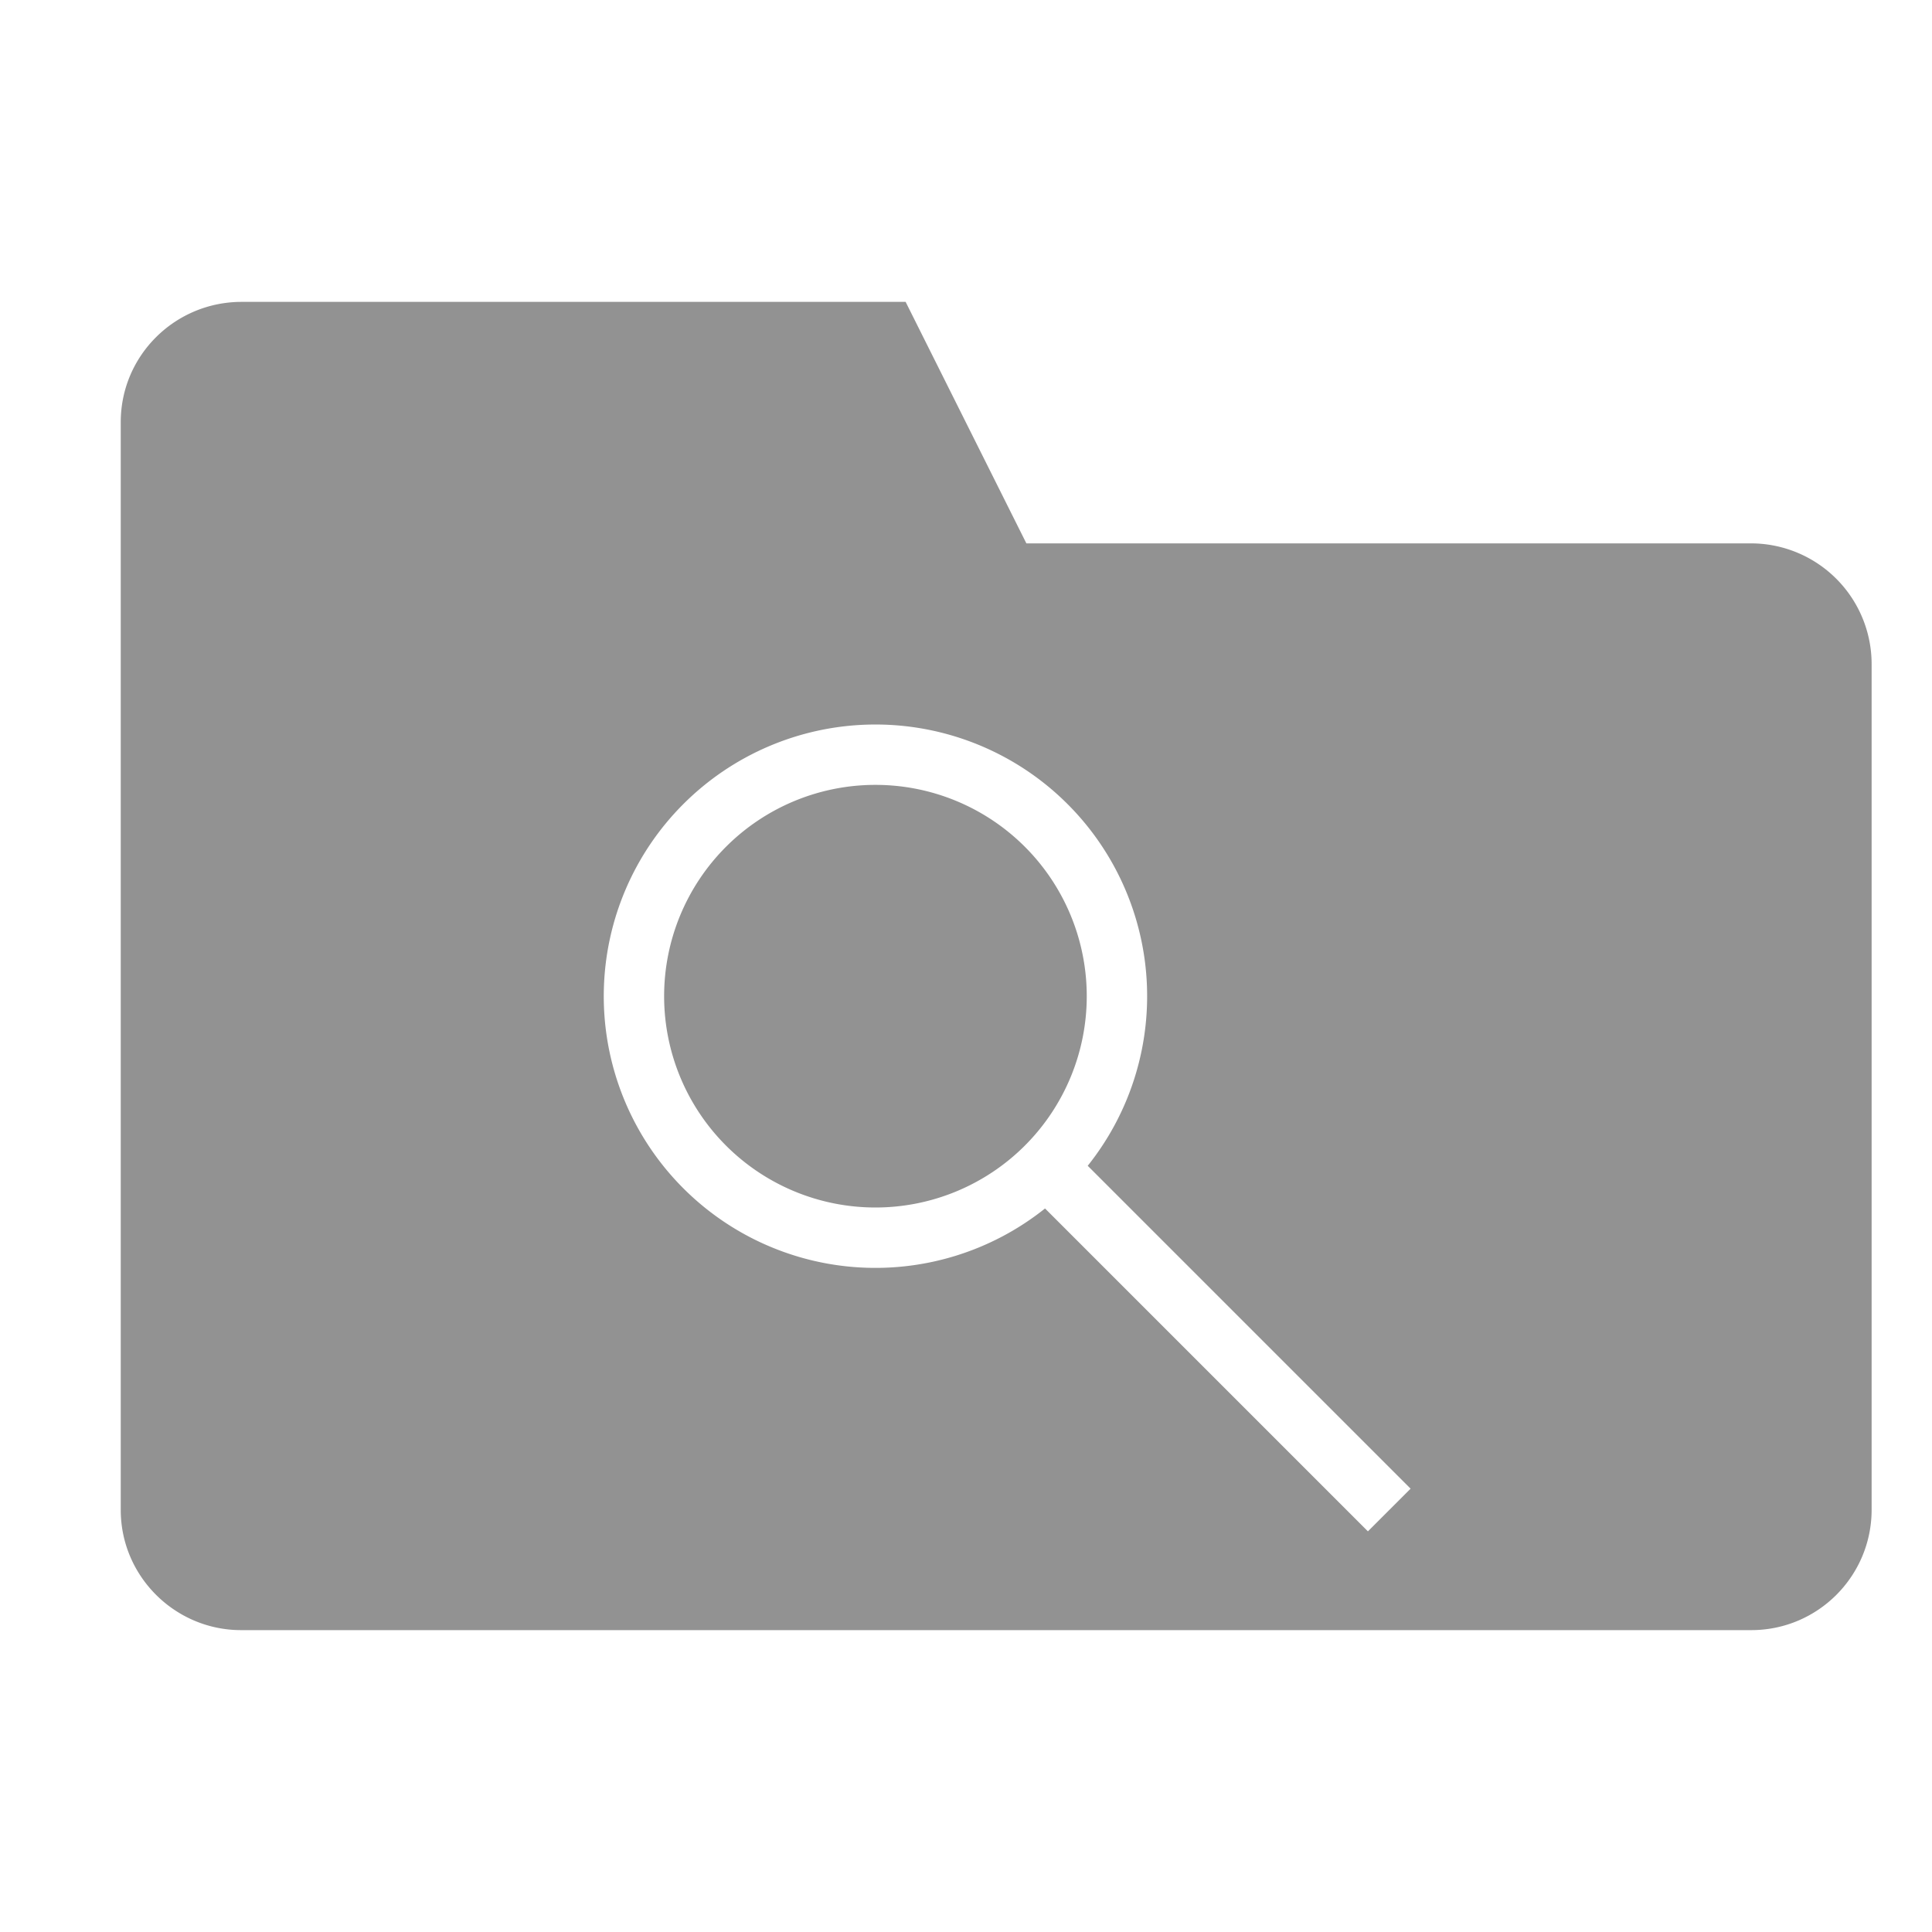 <svg width="32" height="32" viewBox="0 0 32 32" xmlns="http://www.w3.org/2000/svg"><path d="M17.309 20.016a4.5 4.5 0 1 1 .707-.707l5.348 5.348-.707.707-5.348-5.348zM17 9l-2-4H4.003C2.897 5 2 5.89 2 6.991V25.01C2 26.109 2.9 27 3.993 27h25.014c1.1 0 1.993-.893 1.993-1.995v-14.01A2 2 0 0 0 28.994 9H17zm-2.5 11a3.5 3.5 0 1 0 0-7 3.5 3.5 0 0 0 0 7z" fill="#929292" fill-rule="evenodd"/></svg>